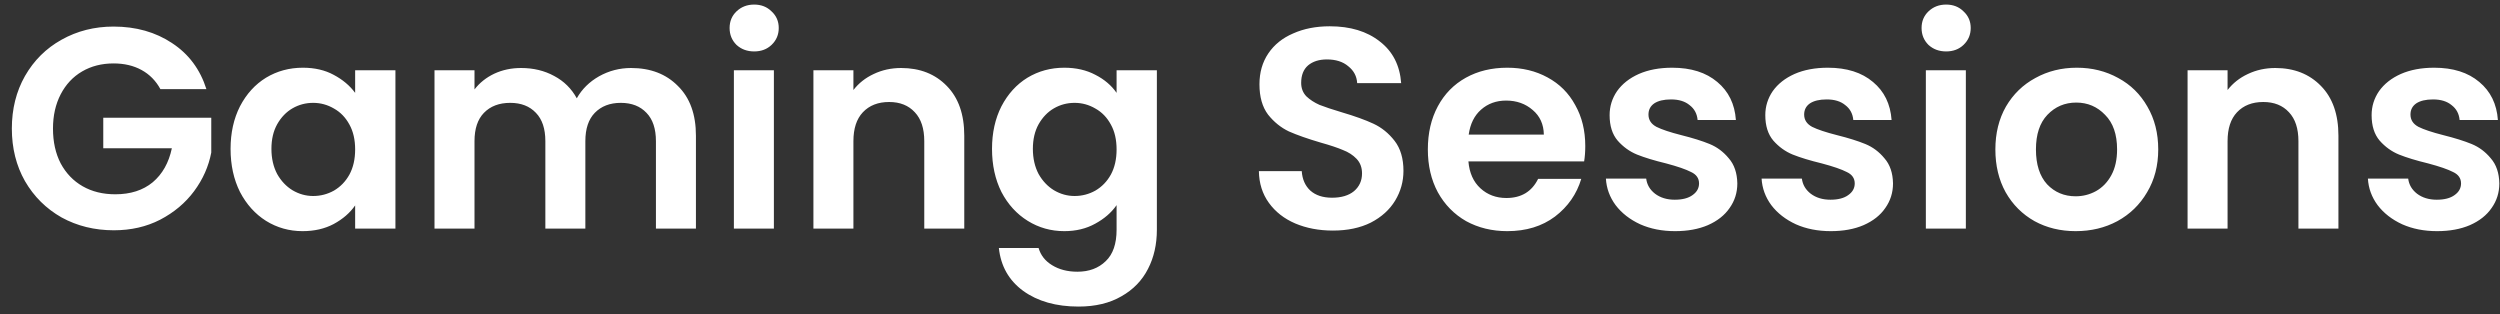 <svg width="175" height="22" viewBox="0 0 175 22" fill="none" xmlns="http://www.w3.org/2000/svg">
<rect x="0" y="0" width="175" height="22" fill="#333333" stroke="none"/>
<path d="M11.229 6.24C10.909 5.653 10.469 5.207 9.909 4.9C9.349 4.593 8.696 4.44 7.949 4.44C7.122 4.44 6.389 4.627 5.749 5C5.109 5.373 4.609 5.907 4.249 6.6C3.889 7.293 3.709 8.093 3.709 9C3.709 9.933 3.889 10.747 4.249 11.44C4.622 12.133 5.136 12.667 5.789 13.04C6.442 13.413 7.202 13.6 8.069 13.6C9.136 13.6 10.009 13.32 10.689 12.76C11.369 12.187 11.816 11.393 12.029 10.38H7.229V8.24H14.789V10.68C14.602 11.653 14.202 12.553 13.589 13.38C12.976 14.207 12.182 14.873 11.209 15.38C10.249 15.873 9.169 16.12 7.969 16.12C6.622 16.12 5.402 15.82 4.309 15.22C3.229 14.607 2.376 13.76 1.749 12.68C1.136 11.6 0.829 10.373 0.829 9C0.829 7.627 1.136 6.4 1.749 5.32C2.376 4.227 3.229 3.38 4.309 2.78C5.402 2.167 6.616 1.86 7.949 1.86C9.522 1.86 10.889 2.247 12.049 3.02C13.209 3.78 14.009 4.853 14.449 6.24H11.229ZM16.14 10.42C16.14 9.3 16.36 8.307 16.8 7.44C17.254 6.573 17.86 5.907 18.62 5.44C19.394 4.973 20.254 4.74 21.201 4.74C22.027 4.74 22.747 4.907 23.36 5.24C23.987 5.573 24.487 5.993 24.86 6.5V4.92H27.68V16H24.86V14.38C24.5 14.9 24 15.333 23.36 15.68C22.734 16.013 22.007 16.18 21.18 16.18C20.247 16.18 19.394 15.94 18.62 15.46C17.86 14.98 17.254 14.307 16.8 13.44C16.36 12.56 16.14 11.553 16.14 10.42ZM24.86 10.46C24.86 9.78 24.727 9.2 24.46 8.72C24.194 8.227 23.834 7.853 23.381 7.6C22.927 7.333 22.441 7.2 21.921 7.2C21.401 7.2 20.921 7.327 20.48 7.58C20.041 7.833 19.68 8.207 19.401 8.7C19.134 9.18 19 9.753 19 10.42C19 11.087 19.134 11.673 19.401 12.18C19.68 12.673 20.041 13.053 20.48 13.32C20.934 13.587 21.414 13.72 21.921 13.72C22.441 13.72 22.927 13.593 23.381 13.34C23.834 13.073 24.194 12.7 24.46 12.22C24.727 11.727 24.86 11.14 24.86 10.46ZM44.175 4.76C45.535 4.76 46.629 5.18 47.455 6.02C48.295 6.847 48.715 8.007 48.715 9.5V16H45.915V9.88C45.915 9.013 45.695 8.353 45.255 7.9C44.815 7.433 44.215 7.2 43.455 7.2C42.695 7.2 42.089 7.433 41.635 7.9C41.195 8.353 40.975 9.013 40.975 9.88V16H38.175V9.88C38.175 9.013 37.955 8.353 37.515 7.9C37.075 7.433 36.475 7.2 35.715 7.2C34.942 7.2 34.328 7.433 33.875 7.9C33.435 8.353 33.215 9.013 33.215 9.88V16H30.415V4.92H33.215V6.26C33.575 5.793 34.035 5.427 34.595 5.16C35.169 4.893 35.795 4.76 36.475 4.76C37.342 4.76 38.115 4.947 38.795 5.32C39.475 5.68 40.002 6.2 40.375 6.88C40.735 6.24 41.255 5.727 41.935 5.34C42.629 4.953 43.375 4.76 44.175 4.76ZM52.792 3.6C52.299 3.6 51.886 3.447 51.552 3.14C51.232 2.82 51.072 2.427 51.072 1.96C51.072 1.493 51.232 1.107 51.552 0.8C51.886 0.48 52.299 0.32 52.792 0.32C53.285 0.32 53.692 0.48 54.012 0.8C54.346 1.107 54.512 1.493 54.512 1.96C54.512 2.427 54.346 2.82 54.012 3.14C53.692 3.447 53.285 3.6 52.792 3.6ZM54.172 4.92V16H51.372V4.92H54.172ZM63.079 4.76C64.399 4.76 65.465 5.18 66.279 6.02C67.092 6.847 67.499 8.007 67.499 9.5V16H64.699V9.88C64.699 9 64.479 8.327 64.039 7.86C63.599 7.38 62.999 7.14 62.239 7.14C61.465 7.14 60.852 7.38 60.399 7.86C59.959 8.327 59.739 9 59.739 9.88V16H56.939V4.92H59.739V6.3C60.112 5.82 60.585 5.447 61.159 5.18C61.745 4.9 62.385 4.76 63.079 4.76ZM74.501 4.74C75.328 4.74 76.055 4.907 76.681 5.24C77.308 5.56 77.801 5.98 78.161 6.5V4.92H80.981V16.08C80.981 17.107 80.775 18.02 80.361 18.82C79.948 19.633 79.328 20.273 78.501 20.74C77.675 21.22 76.675 21.46 75.501 21.46C73.928 21.46 72.635 21.093 71.621 20.36C70.621 19.627 70.055 18.627 69.921 17.36H72.701C72.848 17.867 73.161 18.267 73.641 18.56C74.135 18.867 74.728 19.02 75.421 19.02C76.235 19.02 76.895 18.773 77.401 18.28C77.908 17.8 78.161 17.067 78.161 16.08V14.36C77.801 14.88 77.301 15.313 76.661 15.66C76.035 16.007 75.315 16.18 74.501 16.18C73.568 16.18 72.715 15.94 71.941 15.46C71.168 14.98 70.555 14.307 70.101 13.44C69.661 12.56 69.441 11.553 69.441 10.42C69.441 9.3 69.661 8.307 70.101 7.44C70.555 6.573 71.161 5.907 71.921 5.44C72.695 4.973 73.555 4.74 74.501 4.74ZM78.161 10.46C78.161 9.78 78.028 9.2 77.761 8.72C77.495 8.227 77.135 7.853 76.681 7.6C76.228 7.333 75.741 7.2 75.221 7.2C74.701 7.2 74.221 7.327 73.781 7.58C73.341 7.833 72.981 8.207 72.701 8.7C72.435 9.18 72.301 9.753 72.301 10.42C72.301 11.087 72.435 11.673 72.701 12.18C72.981 12.673 73.341 13.053 73.781 13.32C74.235 13.587 74.715 13.72 75.221 13.72C75.741 13.72 76.228 13.593 76.681 13.34C77.135 13.073 77.495 12.7 77.761 12.22C78.028 11.727 78.161 11.14 78.161 10.46ZM93.302 16.14C92.328 16.14 91.448 15.973 90.662 15.64C89.888 15.307 89.275 14.827 88.822 14.2C88.368 13.573 88.135 12.833 88.122 11.98H91.122C91.162 12.553 91.362 13.007 91.722 13.34C92.095 13.673 92.602 13.84 93.242 13.84C93.895 13.84 94.408 13.687 94.782 13.38C95.155 13.06 95.342 12.647 95.342 12.14C95.342 11.727 95.215 11.387 94.962 11.12C94.708 10.853 94.388 10.647 94.002 10.5C93.628 10.34 93.108 10.167 92.442 9.98C91.535 9.713 90.795 9.453 90.222 9.2C89.662 8.933 89.175 8.54 88.762 8.02C88.362 7.487 88.162 6.78 88.162 5.9C88.162 5.073 88.368 4.353 88.782 3.74C89.195 3.127 89.775 2.66 90.522 2.34C91.268 2.007 92.122 1.84 93.082 1.84C94.522 1.84 95.688 2.193 96.582 2.9C97.488 3.593 97.988 4.567 98.082 5.82H95.002C94.975 5.34 94.768 4.947 94.382 4.64C94.008 4.32 93.508 4.16 92.882 4.16C92.335 4.16 91.895 4.3 91.562 4.58C91.242 4.86 91.082 5.267 91.082 5.8C91.082 6.173 91.202 6.487 91.442 6.74C91.695 6.98 92.002 7.18 92.362 7.34C92.735 7.487 93.255 7.66 93.922 7.86C94.828 8.127 95.568 8.393 96.142 8.66C96.715 8.927 97.208 9.327 97.622 9.86C98.035 10.393 98.242 11.093 98.242 11.96C98.242 12.707 98.048 13.4 97.662 14.04C97.275 14.68 96.708 15.193 95.962 15.58C95.215 15.953 94.328 16.14 93.302 16.14ZM110.969 10.22C110.969 10.62 110.942 10.98 110.889 11.3H102.789C102.856 12.1 103.136 12.727 103.629 13.18C104.122 13.633 104.729 13.86 105.449 13.86C106.489 13.86 107.229 13.413 107.669 12.52H110.689C110.369 13.587 109.756 14.467 108.849 15.16C107.942 15.84 106.829 16.18 105.509 16.18C104.442 16.18 103.482 15.947 102.629 15.48C101.789 15 101.129 14.327 100.649 13.46C100.182 12.593 99.949 11.593 99.949 10.46C99.949 9.313 100.182 8.307 100.649 7.44C101.116 6.573 101.769 5.907 102.609 5.44C103.449 4.973 104.416 4.74 105.509 4.74C106.562 4.74 107.502 4.967 108.329 5.42C109.169 5.873 109.816 6.52 110.269 7.36C110.736 8.187 110.969 9.14 110.969 10.22ZM108.069 9.42C108.056 8.7 107.796 8.127 107.289 7.7C106.782 7.26 106.162 7.04 105.429 7.04C104.736 7.04 104.149 7.253 103.669 7.68C103.202 8.093 102.916 8.673 102.809 9.42H108.069ZM117.253 16.18C116.346 16.18 115.533 16.02 114.813 15.7C114.093 15.367 113.519 14.92 113.093 14.36C112.679 13.8 112.453 13.18 112.413 12.5H115.233C115.286 12.927 115.493 13.28 115.853 13.56C116.226 13.84 116.686 13.98 117.233 13.98C117.766 13.98 118.179 13.873 118.473 13.66C118.779 13.447 118.933 13.173 118.933 12.84C118.933 12.48 118.746 12.213 118.373 12.04C118.013 11.853 117.433 11.653 116.633 11.44C115.806 11.24 115.126 11.033 114.593 10.82C114.073 10.607 113.619 10.28 113.233 9.84C112.859 9.4 112.673 8.807 112.673 8.06C112.673 7.447 112.846 6.887 113.193 6.38C113.553 5.873 114.059 5.473 114.713 5.18C115.379 4.887 116.159 4.74 117.053 4.74C118.373 4.74 119.426 5.073 120.213 5.74C120.999 6.393 121.433 7.28 121.513 8.4H118.833C118.793 7.96 118.606 7.613 118.273 7.36C117.953 7.093 117.519 6.96 116.973 6.96C116.466 6.96 116.073 7.053 115.793 7.24C115.526 7.427 115.393 7.687 115.393 8.02C115.393 8.393 115.579 8.68 115.953 8.88C116.326 9.067 116.906 9.26 117.693 9.46C118.493 9.66 119.153 9.867 119.673 10.08C120.193 10.293 120.639 10.627 121.013 11.08C121.399 11.52 121.599 12.107 121.613 12.84C121.613 13.48 121.433 14.053 121.073 14.56C120.726 15.067 120.219 15.467 119.553 15.76C118.899 16.04 118.133 16.18 117.253 16.18ZM128.151 16.18C127.245 16.18 126.431 16.02 125.711 15.7C124.991 15.367 124.418 14.92 123.991 14.36C123.578 13.8 123.351 13.18 123.311 12.5H126.131C126.185 12.927 126.391 13.28 126.751 13.56C127.125 13.84 127.585 13.98 128.131 13.98C128.665 13.98 129.078 13.873 129.371 13.66C129.678 13.447 129.831 13.173 129.831 12.84C129.831 12.48 129.645 12.213 129.271 12.04C128.911 11.853 128.331 11.653 127.531 11.44C126.705 11.24 126.025 11.033 125.491 10.82C124.971 10.607 124.518 10.28 124.131 9.84C123.758 9.4 123.571 8.807 123.571 8.06C123.571 7.447 123.745 6.887 124.091 6.38C124.451 5.873 124.958 5.473 125.611 5.18C126.278 4.887 127.058 4.74 127.951 4.74C129.271 4.74 130.325 5.073 131.111 5.74C131.898 6.393 132.331 7.28 132.411 8.4H129.731C129.691 7.96 129.505 7.613 129.171 7.36C128.851 7.093 128.418 6.96 127.871 6.96C127.365 6.96 126.971 7.053 126.691 7.24C126.425 7.427 126.291 7.687 126.291 8.02C126.291 8.393 126.478 8.68 126.851 8.88C127.225 9.067 127.805 9.26 128.591 9.46C129.391 9.66 130.051 9.867 130.571 10.08C131.091 10.293 131.538 10.627 131.911 11.08C132.298 11.52 132.498 12.107 132.511 12.84C132.511 13.48 132.331 14.053 131.971 14.56C131.625 15.067 131.118 15.467 130.451 15.76C129.798 16.04 129.031 16.18 128.151 16.18ZM136.23 3.6C135.736 3.6 135.323 3.447 134.99 3.14C134.67 2.82 134.51 2.427 134.51 1.96C134.51 1.493 134.67 1.107 134.99 0.8C135.323 0.48 135.736 0.32 136.23 0.32C136.723 0.32 137.13 0.48 137.45 0.8C137.783 1.107 137.95 1.493 137.95 1.96C137.95 2.427 137.783 2.82 137.45 3.14C137.13 3.447 136.723 3.6 136.23 3.6ZM137.61 4.92V16H134.81V4.92H137.61ZM145.296 16.18C144.229 16.18 143.269 15.947 142.416 15.48C141.563 15 140.889 14.327 140.396 13.46C139.916 12.593 139.676 11.593 139.676 10.46C139.676 9.327 139.923 8.327 140.416 7.46C140.923 6.593 141.609 5.927 142.476 5.46C143.343 4.98 144.309 4.74 145.376 4.74C146.443 4.74 147.409 4.98 148.276 5.46C149.143 5.927 149.823 6.593 150.316 7.46C150.823 8.327 151.076 9.327 151.076 10.46C151.076 11.593 150.816 12.593 150.296 13.46C149.789 14.327 149.096 15 148.216 15.48C147.349 15.947 146.376 16.18 145.296 16.18ZM145.296 13.74C145.803 13.74 146.276 13.62 146.716 13.38C147.169 13.127 147.529 12.753 147.796 12.26C148.063 11.767 148.196 11.167 148.196 10.46C148.196 9.407 147.916 8.6 147.356 8.04C146.809 7.467 146.136 7.18 145.336 7.18C144.536 7.18 143.863 7.467 143.316 8.04C142.783 8.6 142.516 9.407 142.516 10.46C142.516 11.513 142.776 12.327 143.296 12.9C143.829 13.46 144.496 13.74 145.296 13.74ZM159.27 4.76C160.59 4.76 161.657 5.18 162.47 6.02C163.283 6.847 163.69 8.007 163.69 9.5V16H160.89V9.88C160.89 9 160.67 8.327 160.23 7.86C159.79 7.38 159.19 7.14 158.43 7.14C157.657 7.14 157.043 7.38 156.59 7.86C156.15 8.327 155.93 9 155.93 9.88V16H153.13V4.92H155.93V6.3C156.303 5.82 156.777 5.447 157.35 5.18C157.937 4.9 158.577 4.76 159.27 4.76ZM170.593 16.18C169.686 16.18 168.873 16.02 168.153 15.7C167.433 15.367 166.859 14.92 166.433 14.36C166.019 13.8 165.793 13.18 165.753 12.5H168.573C168.626 12.927 168.833 13.28 169.193 13.56C169.566 13.84 170.026 13.98 170.573 13.98C171.106 13.98 171.519 13.873 171.813 13.66C172.119 13.447 172.273 13.173 172.273 12.84C172.273 12.48 172.086 12.213 171.713 12.04C171.353 11.853 170.773 11.653 169.973 11.44C169.146 11.24 168.466 11.033 167.933 10.82C167.413 10.607 166.959 10.28 166.573 9.84C166.199 9.4 166.013 8.807 166.013 8.06C166.013 7.447 166.186 6.887 166.533 6.38C166.893 5.873 167.399 5.473 168.053 5.18C168.719 4.887 169.499 4.74 170.393 4.74C171.713 4.74 172.766 5.073 173.553 5.74C174.339 6.393 174.773 7.28 174.853 8.4H172.173C172.133 7.96 171.946 7.613 171.613 7.36C171.293 7.093 170.859 6.96 170.313 6.96C169.806 6.96 169.413 7.053 169.133 7.24C168.866 7.427 168.733 7.687 168.733 8.02C168.733 8.393 168.919 8.68 169.293 8.88C169.666 9.067 170.246 9.26 171.033 9.46C171.833 9.66 172.493 9.867 173.013 10.08C173.533 10.293 173.979 10.627 174.353 11.08C174.739 11.52 174.939 12.107 174.953 12.84C174.953 13.48 174.773 14.053 174.413 14.56C174.066 15.067 173.559 15.467 172.893 15.76C172.239 16.04 171.473 16.18 170.593 16.18Z" fill="white"/>
</svg>
